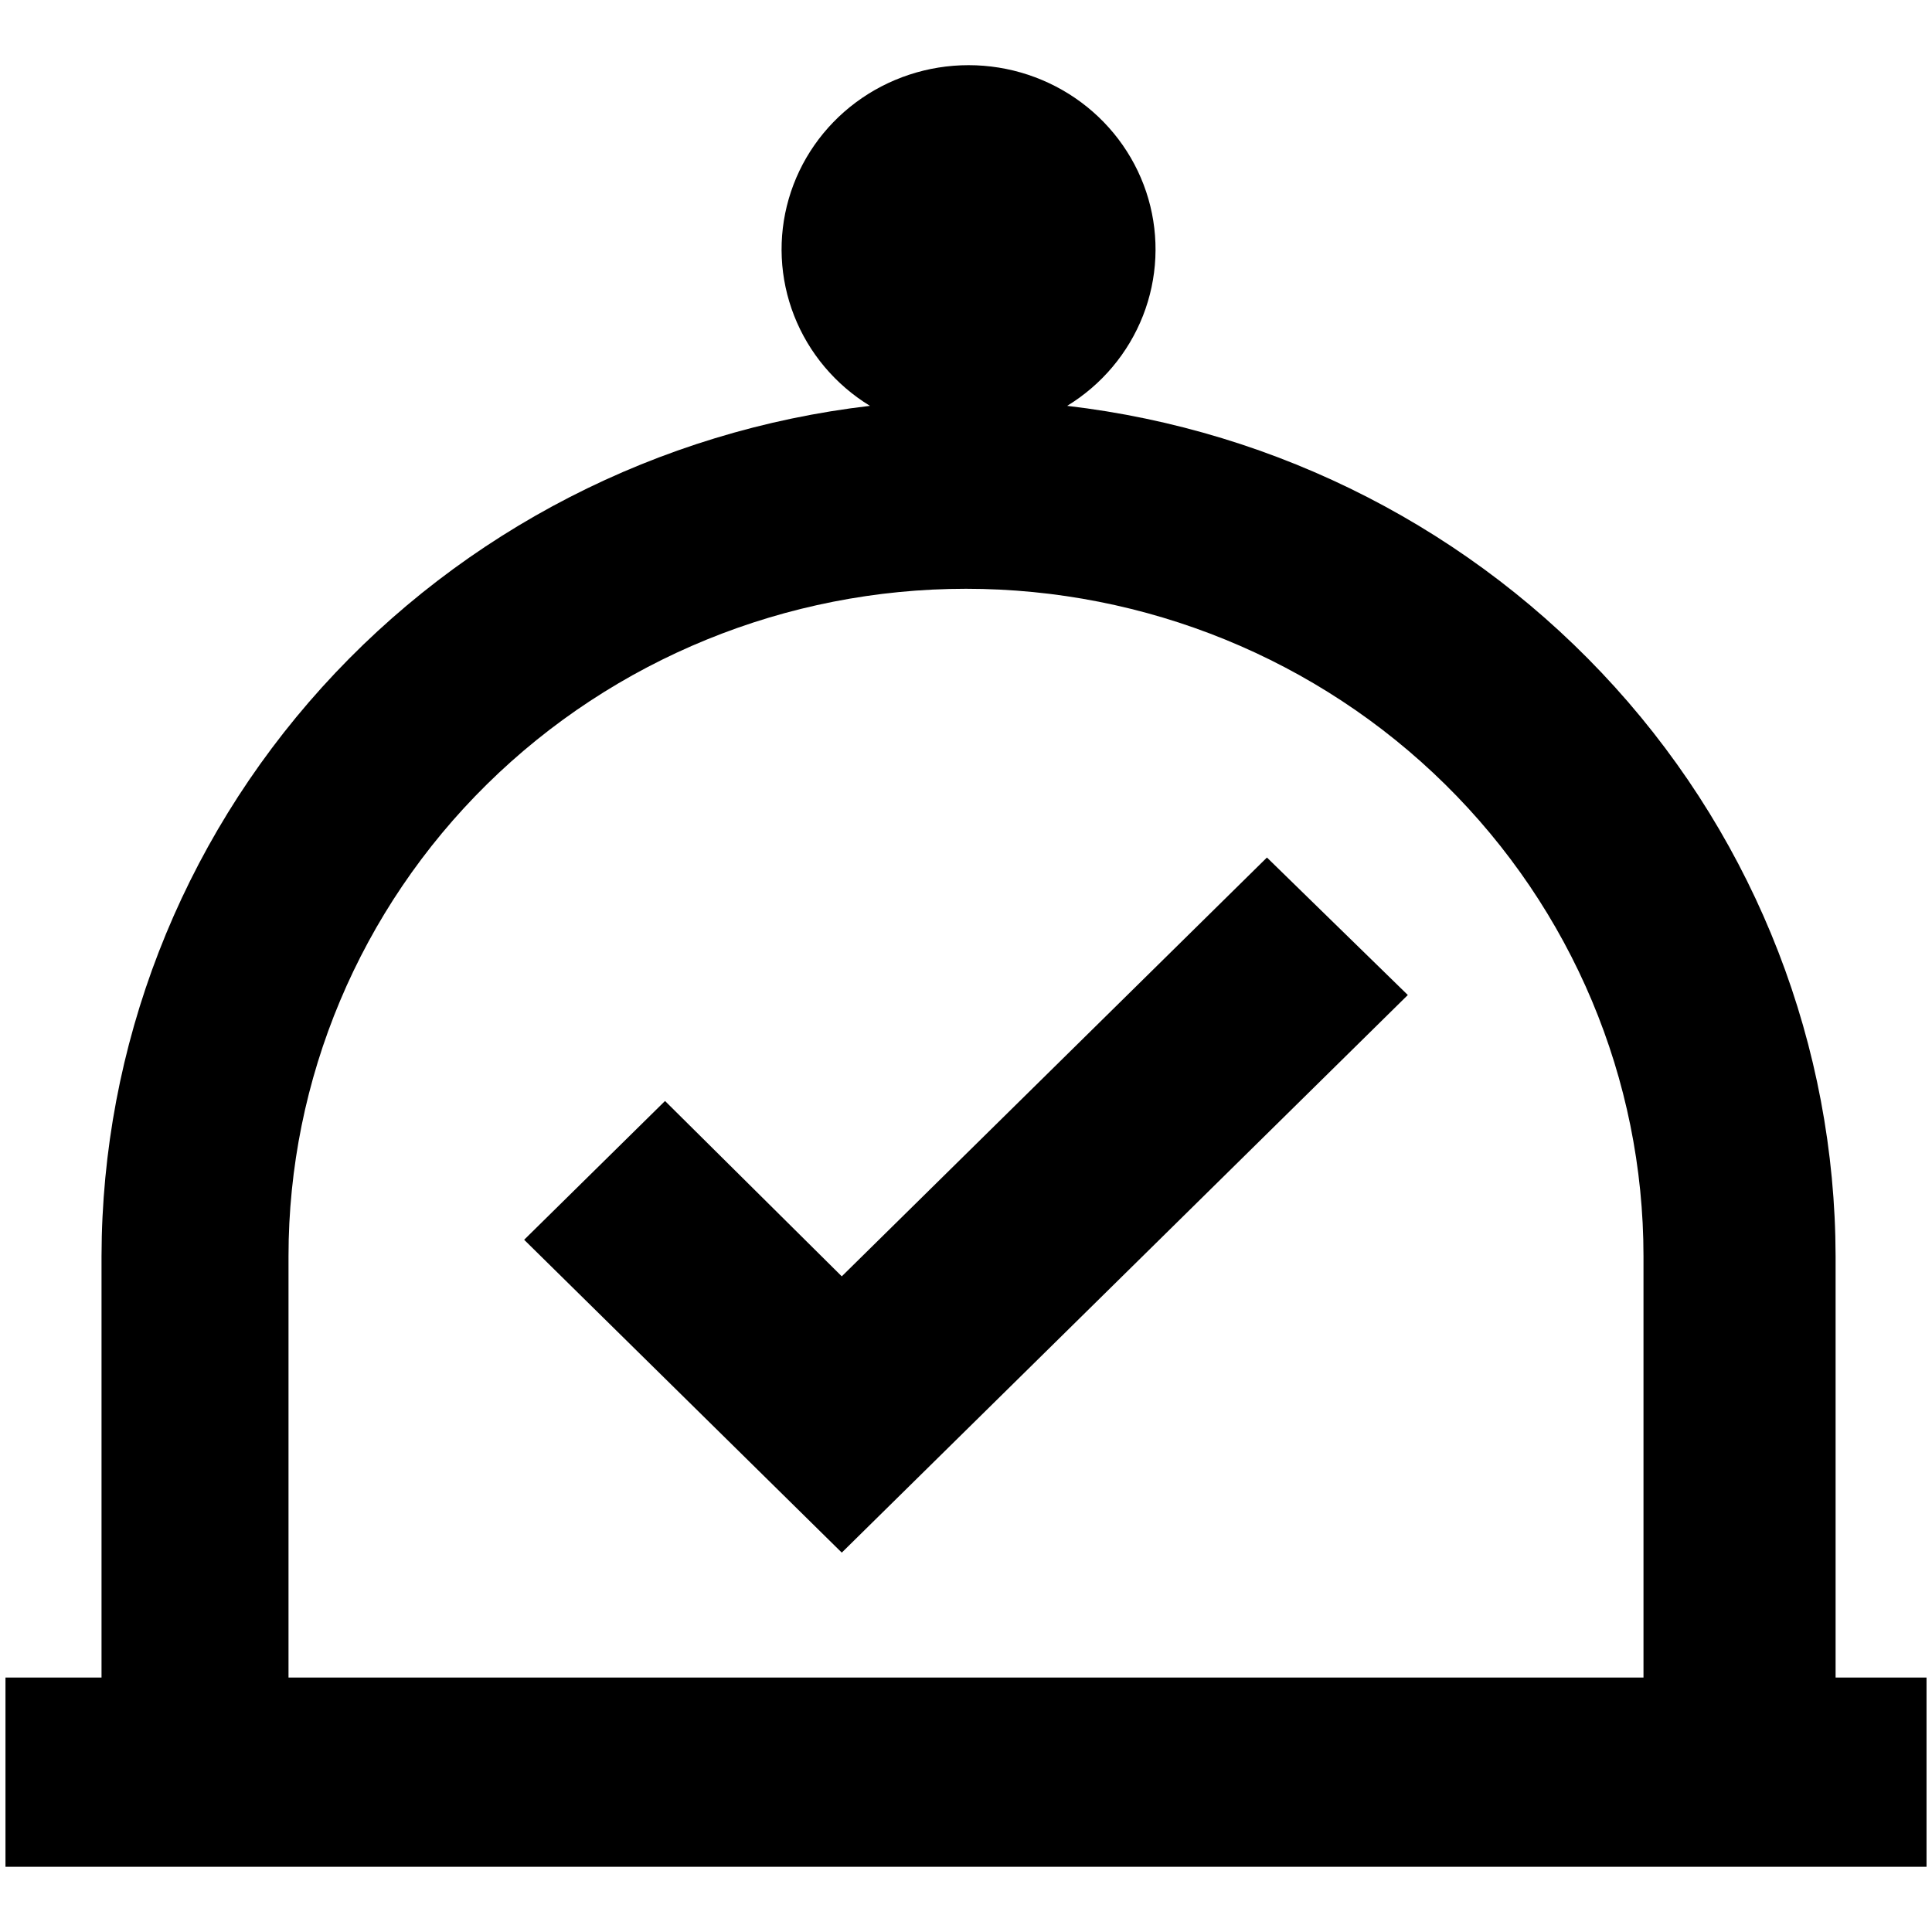 <svg width="60" height="60" viewBox="0 0 60 60" fill="none" xmlns="http://www.w3.org/2000/svg">
<path d="M57.006 52.097V39.011C56.993 32.497 54.558 26.213 50.161 21.347C45.764 16.481 39.709 13.371 33.142 12.604C34.215 11.949 35.041 10.966 35.496 9.806C35.951 8.646 36.01 7.372 35.664 6.176C35.318 4.98 34.585 3.928 33.578 3.179C32.57 2.43 31.342 2.024 30.079 2.024C28.817 2.024 27.589 2.43 26.581 3.179C25.574 3.928 24.841 4.98 24.495 6.176C24.149 7.372 24.208 8.646 24.663 9.806C25.118 10.966 25.945 11.949 27.017 12.604C20.45 13.371 14.395 16.481 9.998 21.347C5.601 26.213 3.166 32.497 3.153 39.011V52.097H0.17V57.974H59.83V52.097H57.006ZM8.96 39.011C8.96 33.514 11.177 28.243 15.123 24.356C19.068 20.469 24.42 18.285 30 18.285C35.58 18.285 40.932 20.469 44.877 24.356C48.823 28.243 51.04 33.514 51.04 39.011V52.097H8.96V39.011Z" fill="black"/>
<path d="M26.142 39.638L20.653 34.192L16.278 38.502L26.142 48.218L43.721 30.901L39.346 26.631L26.142 39.638Z" fill="black"/>
</svg>
